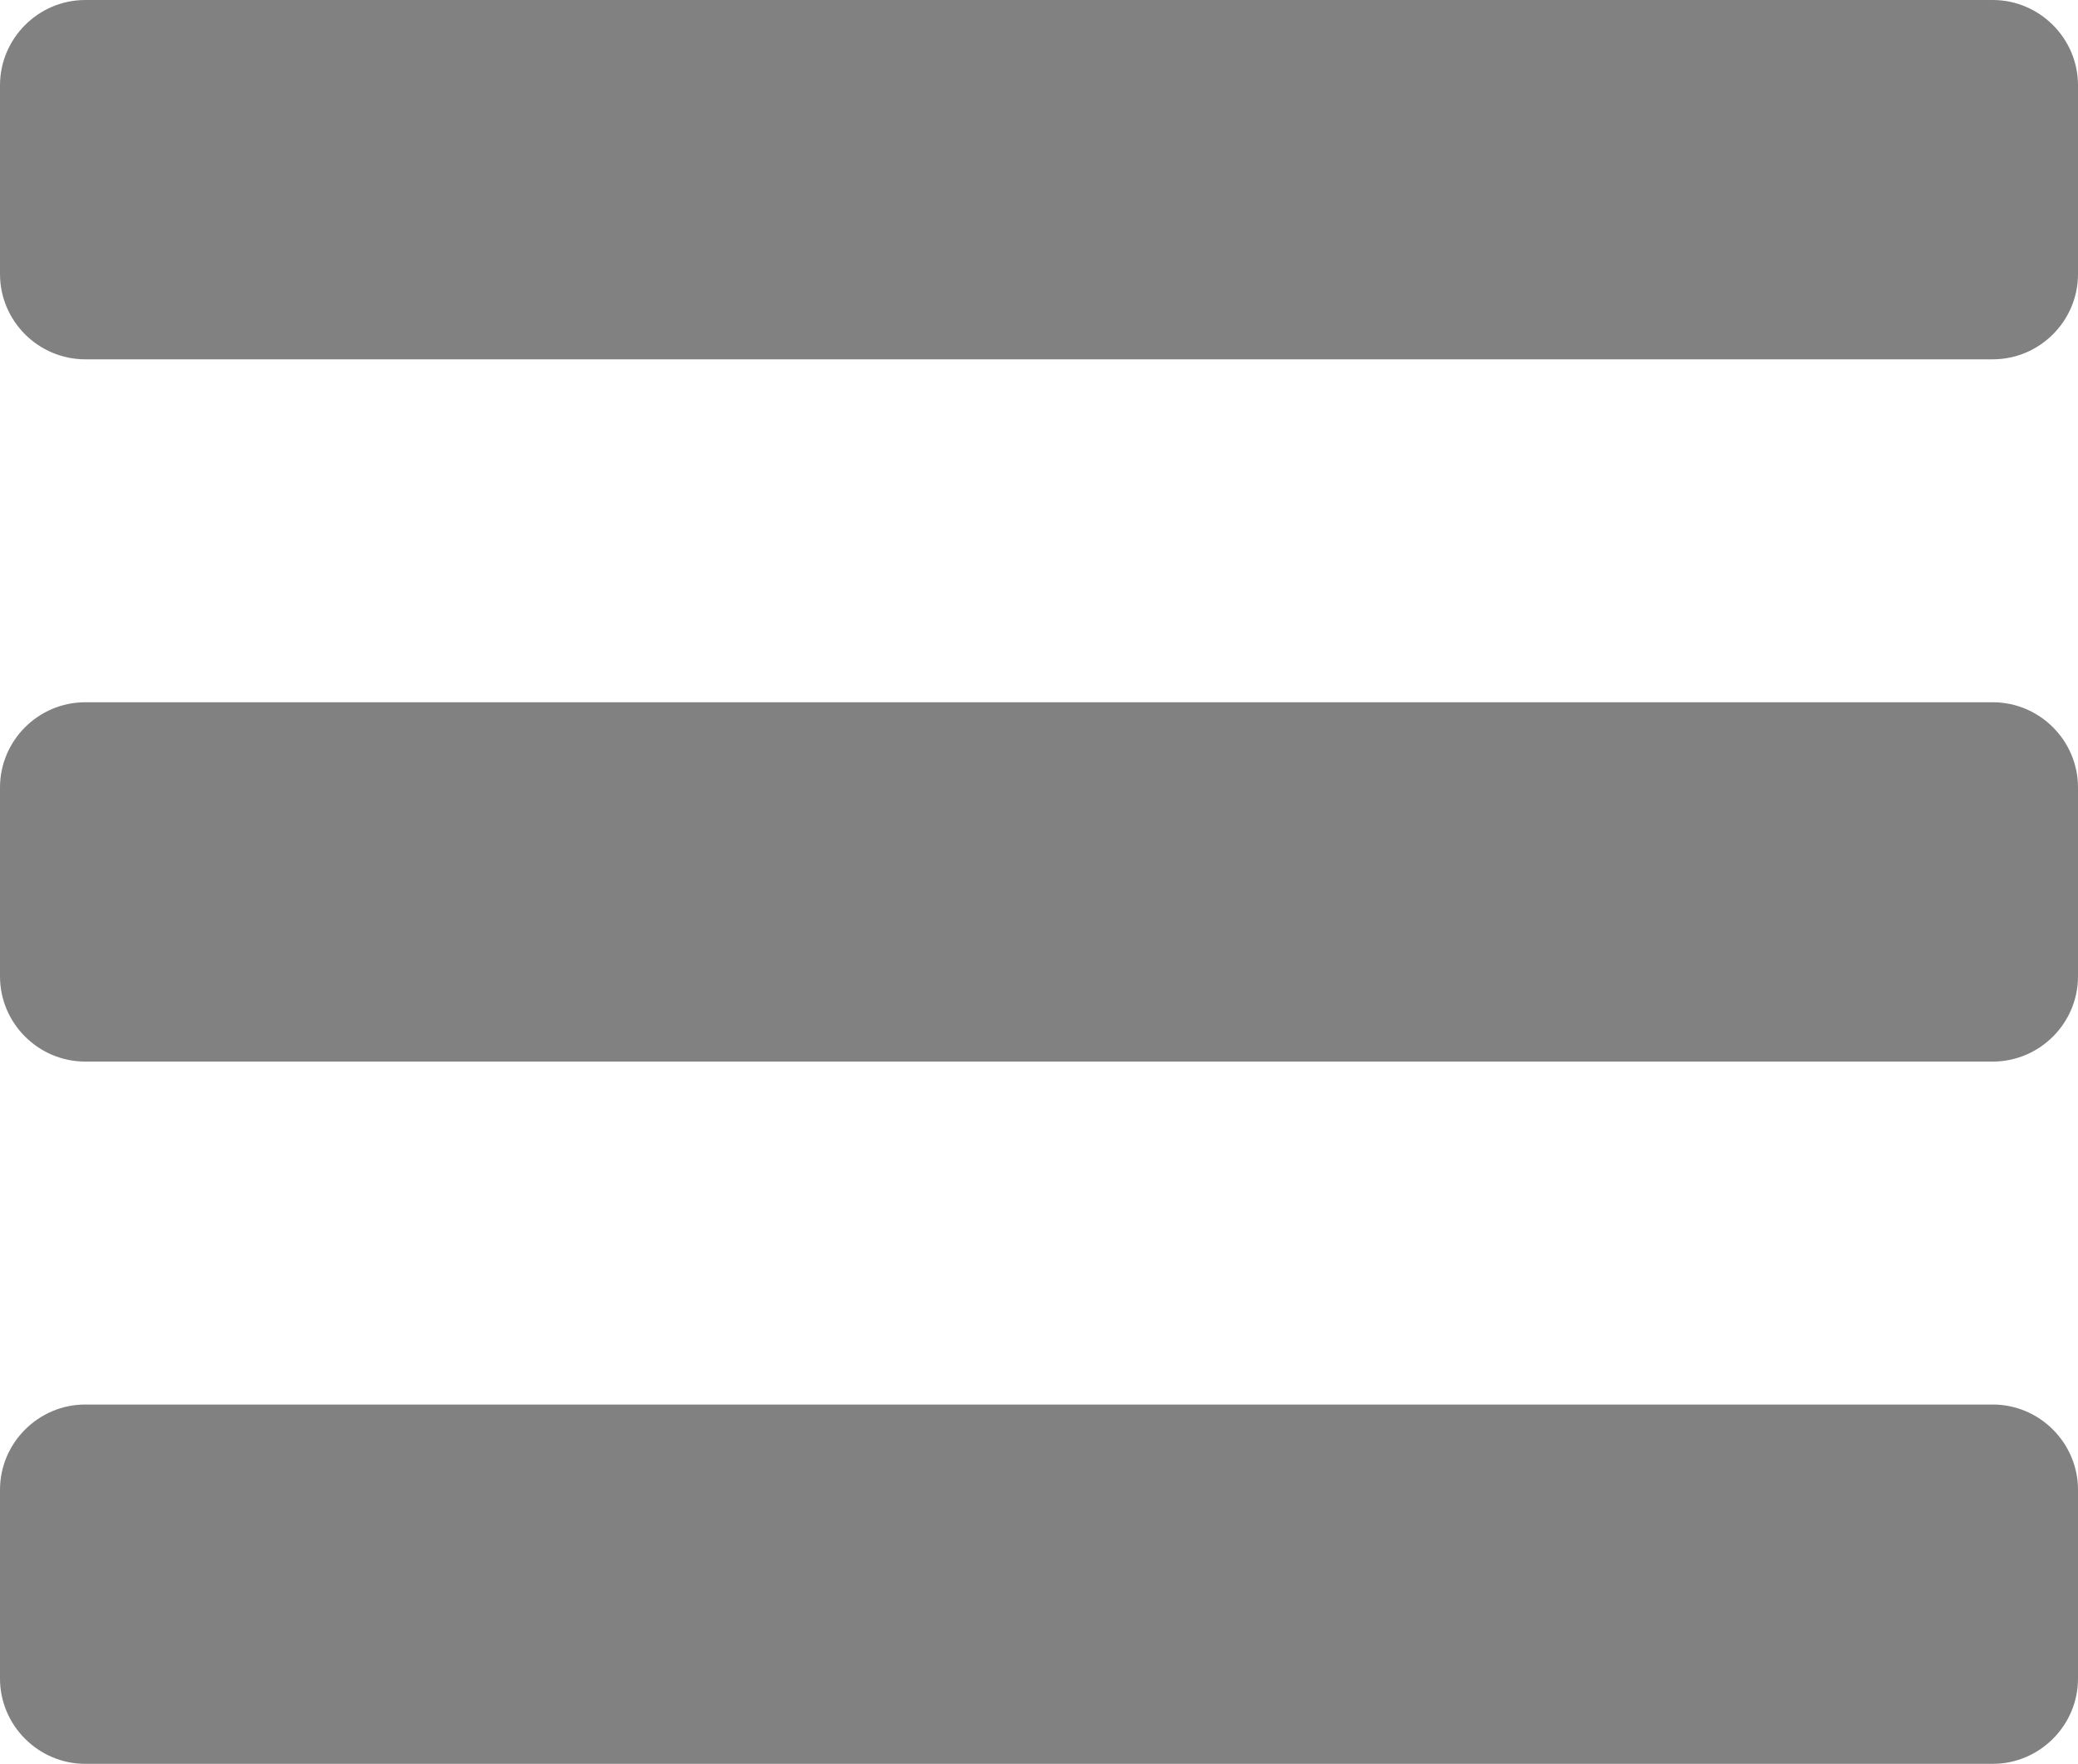 <?xml version="1.0" encoding="utf-8"?>
<!-- Generator: Adobe Illustrator 15.0.0, SVG Export Plug-In . SVG Version: 6.00 Build 0)  -->
<!DOCTYPE svg PUBLIC "-//W3C//DTD SVG 1.1//EN" "http://www.w3.org/Graphics/SVG/1.1/DTD/svg11.dtd">
<svg version="1.1" id="Layer_1" xmlns="http://www.w3.org/2000/svg" xmlns:xlink="http://www.w3.org/1999/xlink" x="0px" y="0px"
	 width="24.379px" height="20.691px" viewBox="0 0 24.379 20.691" enable-background="new 0 0 24.379 20.691" xml:space="preserve">
<g>
	<g>
		<g>
			<path fill="#818181" d="M24.379,19.691c0,0.549-0.45,1-1,1H1c-0.55,0-1-0.451-1-1v-2.215c0-0.549,0.45-1,1-1h22.379
				c0.55,0,1,0.451,1,1V19.691z"/>
		</g>
	</g>
	<g>
		<g>
			<path fill="#818181" d="M24.379,11.453c0,0.551-0.45,1-1,1H1c-0.55,0-1-0.449-1-1V9.238c0-0.551,0.45-1,1-1h22.379
				c0.55,0,1,0.449,1,1V11.453z"/>
		</g>
	</g>
	<g>
		<g>
			<path fill="#818181" d="M24.379,3.215c0,0.551-0.45,1-1,1H1c-0.55,0-1-0.449-1-1V1c0-0.549,0.45-1,1-1h22.379c0.55,0,1,0.451,1,1
				V3.215z"/>
		</g>
	</g>
</g>
</svg>
